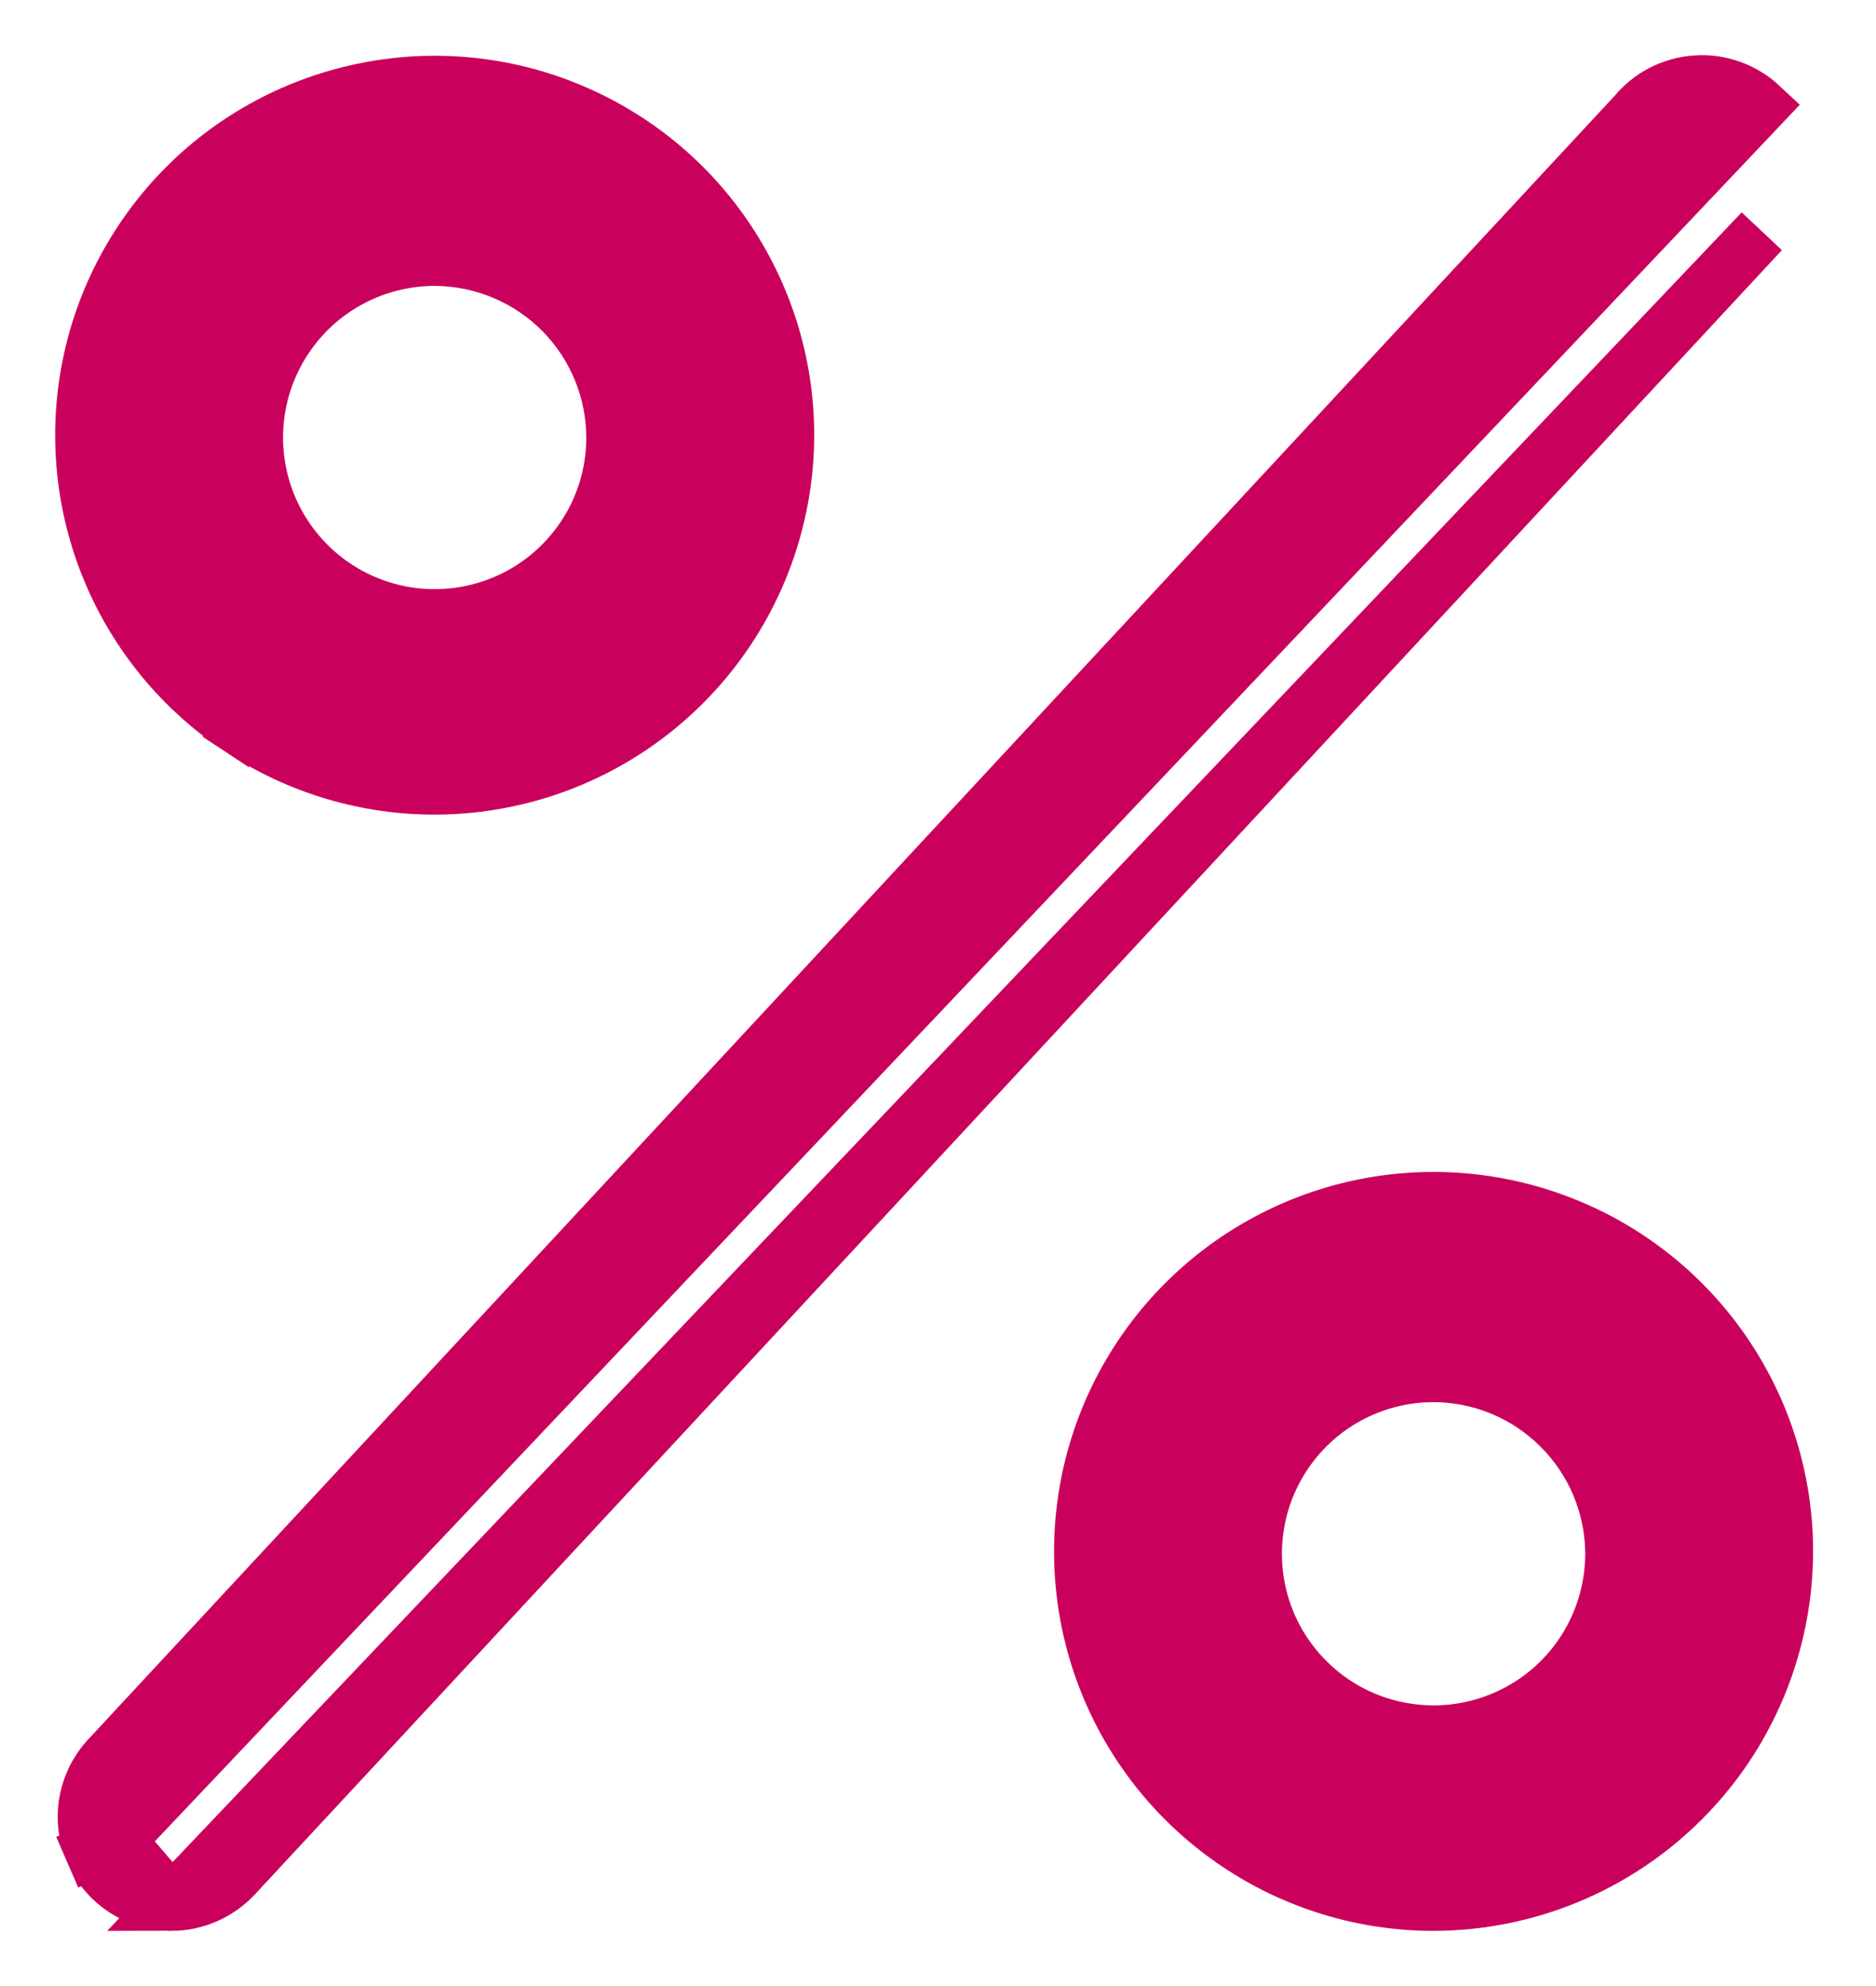 <svg width="17" height="18" viewBox="0 0 17 18" fill="none" xmlns="http://www.w3.org/2000/svg">
<path d="M1.067 16.68L0.838 16.779C0.777 16.64 0.759 16.486 0.784 16.336C0.81 16.186 0.878 16.047 0.982 15.935L0.982 15.935L14.82 1.033C14.887 0.952 14.969 0.886 15.061 0.838C15.156 0.789 15.261 0.759 15.368 0.752C15.475 0.744 15.582 0.759 15.683 0.795C15.784 0.831 15.877 0.887 15.955 0.96L1.067 16.68ZM1.067 16.68L0.838 16.779C0.898 16.919 0.998 17.038 1.125 17.121C1.252 17.205 1.401 17.25 1.553 17.25L1.554 17.25M1.067 16.68L1.554 17.25M1.554 17.25C1.662 17.25 1.768 17.227 1.866 17.184C1.964 17.141 2.053 17.078 2.126 17C2.126 17 2.126 17 2.126 17L15.964 2.097L1.554 17.25Z" fill="#CA005D" stroke="#CA005D" stroke-width="0.5"/>
<path d="M12.991 17.25L12.991 17.25C13.836 17.248 14.646 16.912 15.244 16.314C15.842 15.717 16.178 14.907 16.18 14.061V14.061C16.18 13.43 15.993 12.814 15.642 12.289C15.292 11.765 14.794 11.356 14.211 11.115C13.628 10.873 12.987 10.81 12.368 10.933C11.75 11.056 11.182 11.36 10.736 11.806C10.29 12.252 9.986 12.82 9.863 13.439C9.74 14.057 9.803 14.699 10.044 15.281C10.286 15.864 10.694 16.362 11.219 16.712C11.743 17.063 12.36 17.25 12.991 17.25ZM12.086 12.733C12.354 12.554 12.668 12.458 12.99 12.458C13.418 12.459 13.827 12.628 14.131 12.929C14.435 13.229 14.609 13.637 14.615 14.064C14.618 14.386 14.526 14.702 14.35 14.971C14.174 15.241 13.921 15.452 13.625 15.577C13.329 15.703 13.002 15.738 12.685 15.677C12.369 15.617 12.078 15.464 11.849 15.237C11.62 15.011 11.463 14.722 11.399 14.406C11.335 14.09 11.366 13.763 11.488 13.465C11.611 13.167 11.819 12.912 12.086 12.733Z" fill="#CA005D" stroke="#CA005D" stroke-width="0.5"/>
<path d="M3.962 7.133L3.963 7.133C4.8 7.126 5.601 6.79 6.193 6.198C6.785 5.606 7.121 4.805 7.128 3.968L7.128 3.967C7.133 3.335 6.949 2.715 6.6 2.187C6.252 1.659 5.754 1.247 5.17 1.003C4.586 0.758 3.943 0.693 3.323 0.816C2.702 0.938 2.131 1.242 1.684 1.689C1.237 2.137 0.932 2.707 0.81 3.328C0.688 3.949 0.753 4.592 0.997 5.175C1.241 5.759 1.654 6.257 2.182 6.606L2.319 6.397L2.182 6.606C2.71 6.954 3.329 7.138 3.962 7.133ZM3.05 2.606C3.32 2.43 3.635 2.338 3.957 2.341C4.384 2.348 4.792 2.521 5.093 2.825C5.393 3.129 5.562 3.539 5.563 3.966C5.563 4.288 5.467 4.603 5.288 4.87C5.109 5.137 4.854 5.346 4.556 5.468C4.258 5.59 3.931 5.621 3.615 5.557C3.3 5.493 3.01 5.336 2.784 5.107C2.558 4.878 2.404 4.587 2.344 4.271C2.283 3.955 2.318 3.628 2.444 3.331C2.57 3.035 2.781 2.782 3.05 2.606Z" fill="#CA005D" stroke="#CA005D" stroke-width="0.5"/>
</svg>
